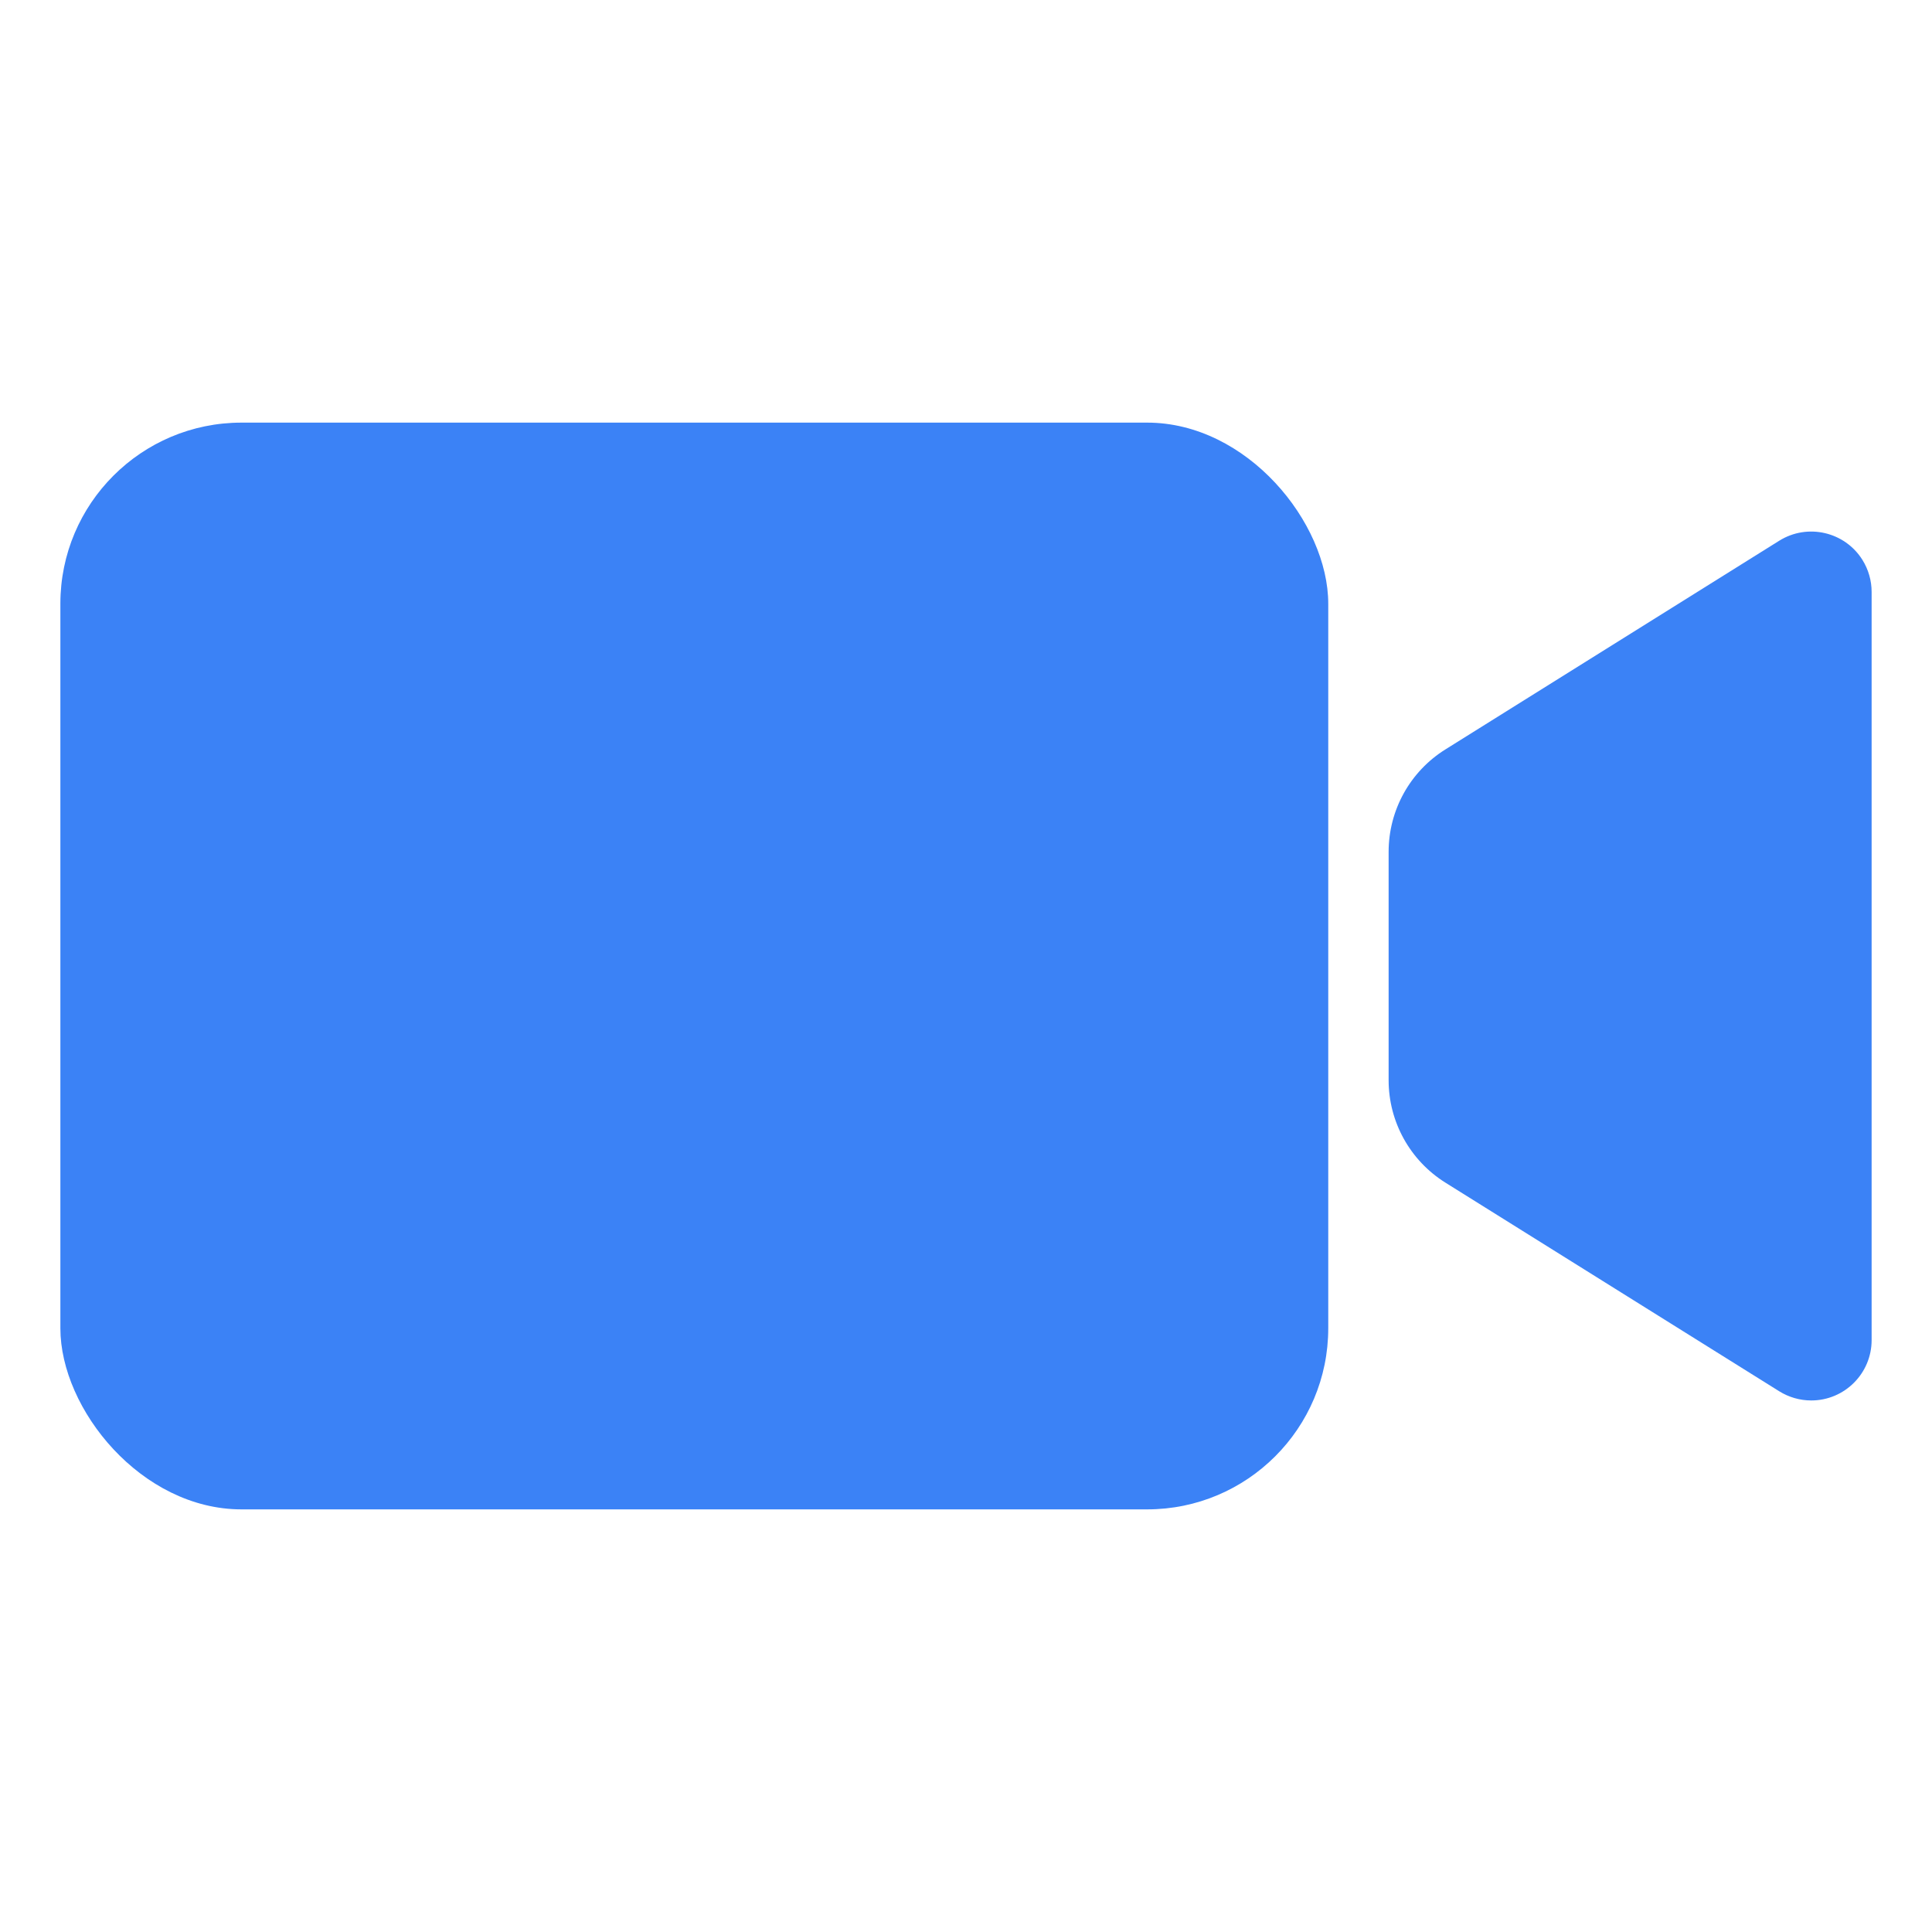 <?xml version="1.0" encoding="UTF-8"?>
<svg width="32px" height="32px" viewBox="0 0 32 32" version="1.1" xmlns="http://www.w3.org/2000/svg" xmlns:xlink="http://www.w3.org/1999/xlink">
    <!-- Generator: Sketch 54.1 (76490) - https://sketchapp.com -->
    <title>prompt-camera</title>
    <desc>Created with Sketch.</desc>
    <g stroke="none" stroke-width="1" fill="none" fill-rule="evenodd">
        <rect fill="#3B82F6" x="1" y="7" width="21" height="18" rx="3"></rect>
        <path d="M23.94,12.413 L29.47,8.956 C29.938,8.664 30.555,8.806 30.848,9.274 C30.947,9.433 31,9.617 31,9.804 L31,10.686 L31,22.196 C31,22.748 30.552,23.196 30,23.196 C29.813,23.196 29.629,23.143 29.47,23.044 L23.94,19.588 C23.355,19.222 23,18.581 23,17.892 L23,14.109 C23,13.419 23.355,12.778 23.94,12.413 Z" fill="#3B82F6"></path>
    </g>
</svg>